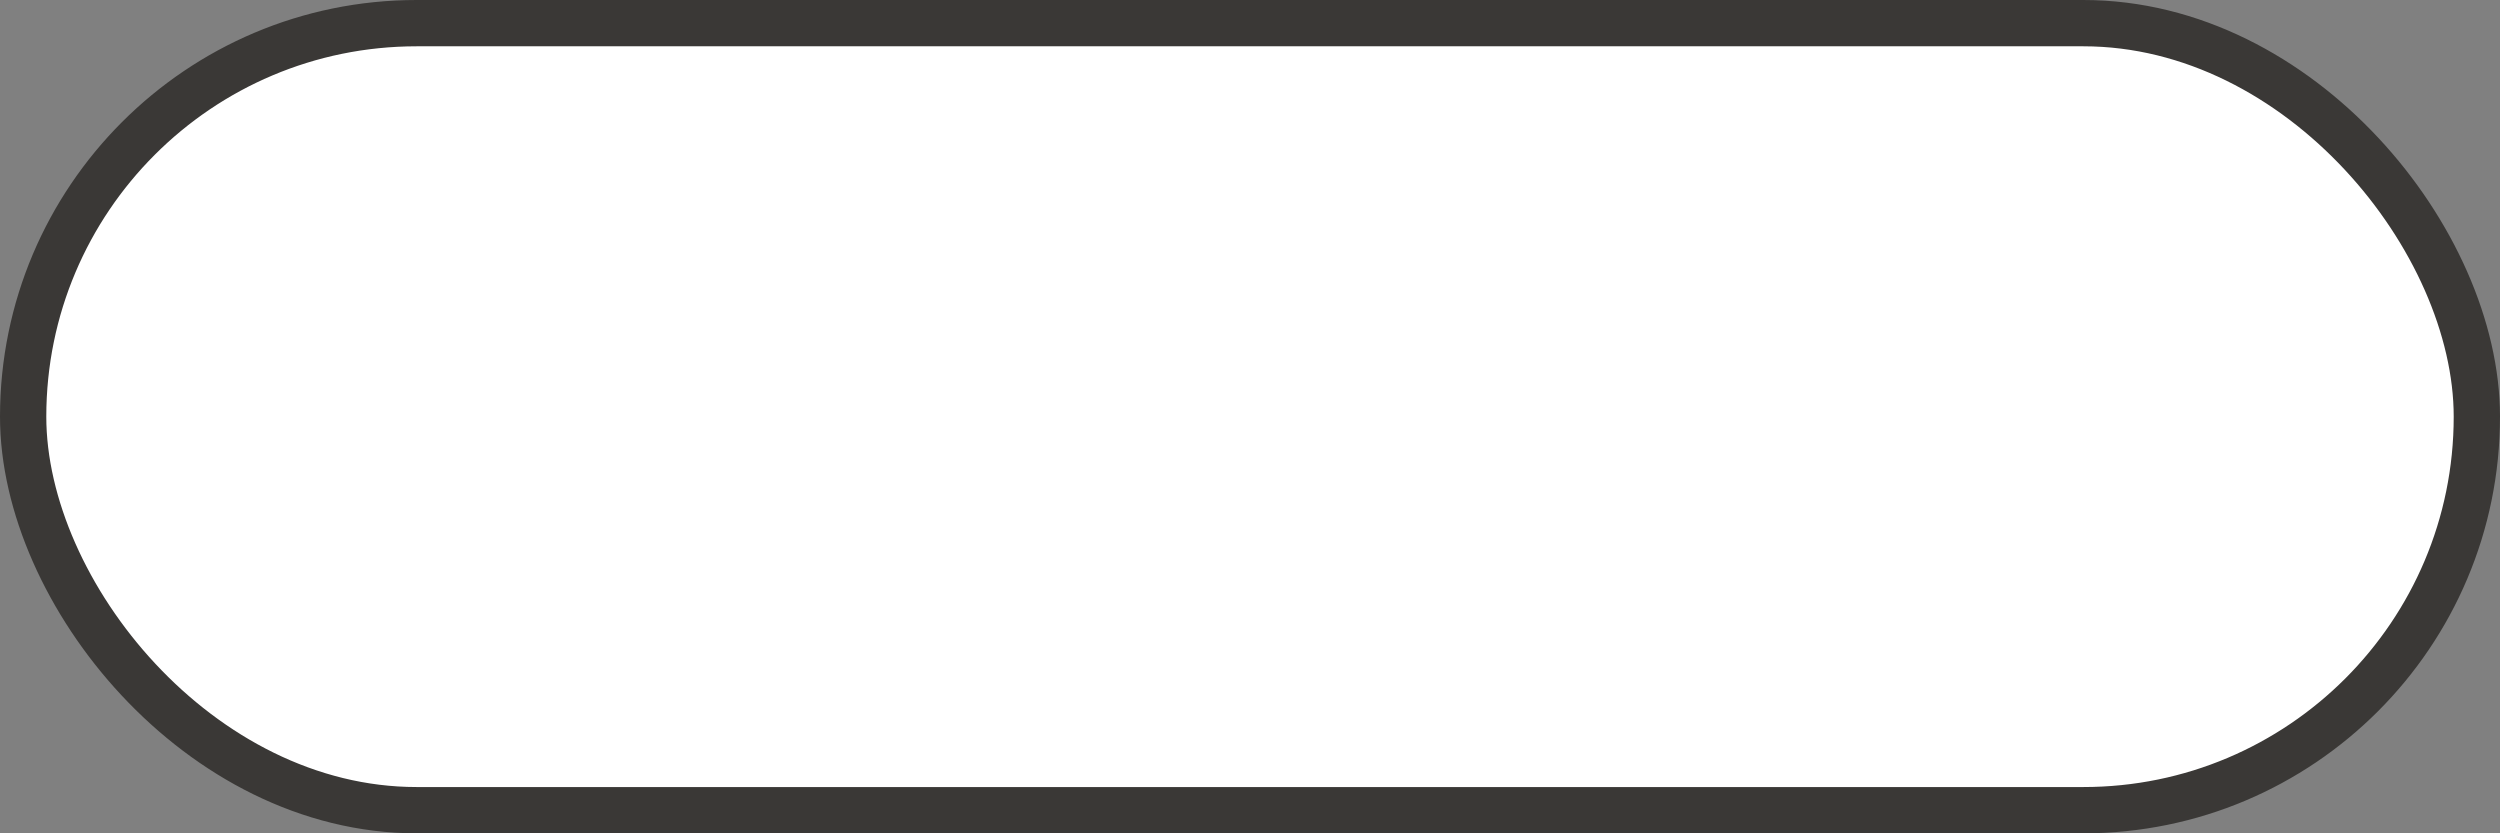 <?xml version="1.0" encoding="UTF-8" standalone="no"?>
<!-- Created with Inkscape (http://www.inkscape.org/) -->

<svg
   xmlns:dc="http://purl.org/dc/elements/1.1/"
   xmlns:cc="http://creativecommons.org/ns#"
   xmlns:rdf="http://www.w3.org/1999/02/22-rdf-syntax-ns#"
   xmlns:svg="http://www.w3.org/2000/svg"
   xmlns="http://www.w3.org/2000/svg"
   xmlns:sodipodi="http://sodipodi.sourceforge.net/DTD/sodipodi-0.dtd"
   xmlns:inkscape="http://www.inkscape.org/namespaces/inkscape"
   width="54"
   height="18"
   id="svg5088"
   version="1.1"
   inkscape:version="0.91+devel+osxmenu r12911"
   sodipodi:docname="us-state-6-large.svg"
   viewBox="0 0 54 18">
  <rect x="0" y="0" width="54" height="18" fill="#808080" stroke="none"/>
  <defs
     id="defs5090" />
  <sodipodi:namedview
     id="base"
     pagecolor="#ffffff"
     bordercolor="#666666"
     borderopacity="1.0"
     inkscape:pageopacity="0.0"
     inkscape:pageshadow="2"
     inkscape:zoom="11.2"
     inkscape:cx="19.573045"
     inkscape:cy="8.9811958"
     inkscape:document-units="px"
     inkscape:current-layer="generic-md-3"
     showgrid="true"
     fit-margin-top="0"
     fit-margin-left="0"
     fit-margin-right="0"
     fit-margin-bottom="0"
     inkscape:window-width="1196"
     inkscape:window-height="706"
     inkscape:window-x="199"
     inkscape:window-y="298"
     inkscape:window-maximized="0"
     inkscape:snap-bbox="true"
     inkscape:object-paths="false"
     inkscape:bbox-paths="true"
     inkscape:snap-bbox-edge-midpoints="false"
     inkscape:bbox-nodes="true">
    <inkscape:grid
       type="xygrid"
       id="grid5549"
       empspacing="5"
       visible="true"
       enabled="true"
       snapvisiblegridlinesonly="true"
       originx="7.7636721e-07"
       originy="7.8515625e-06" />
  </sodipodi:namedview>
  <g
     inkscape:label="Layer 1"
     inkscape:groupmode="layer"
     id="layer1"
     transform="translate(-55,-940.362)">
    <g
       transform="translate(-180,480)"
       inkscape:label="#g4394"
       id="generic-md-3">
      <rect
         style="opacity:1;fill:#ffffff;fill-opacity:1;stroke:#3a3836;stroke-width:1;stroke-linecap:round;stroke-linejoin:round;stroke-miterlimit:4;stroke-dasharray:none;stroke-dashoffset:0;stroke-opacity:1;marker:none"
         id="rect10221"
         width="53"
         height="17"
         x="235.5"
         y="460.862"
         rx="8.5"
         ry="8.5" />
    </g>
  </g>
</svg>
